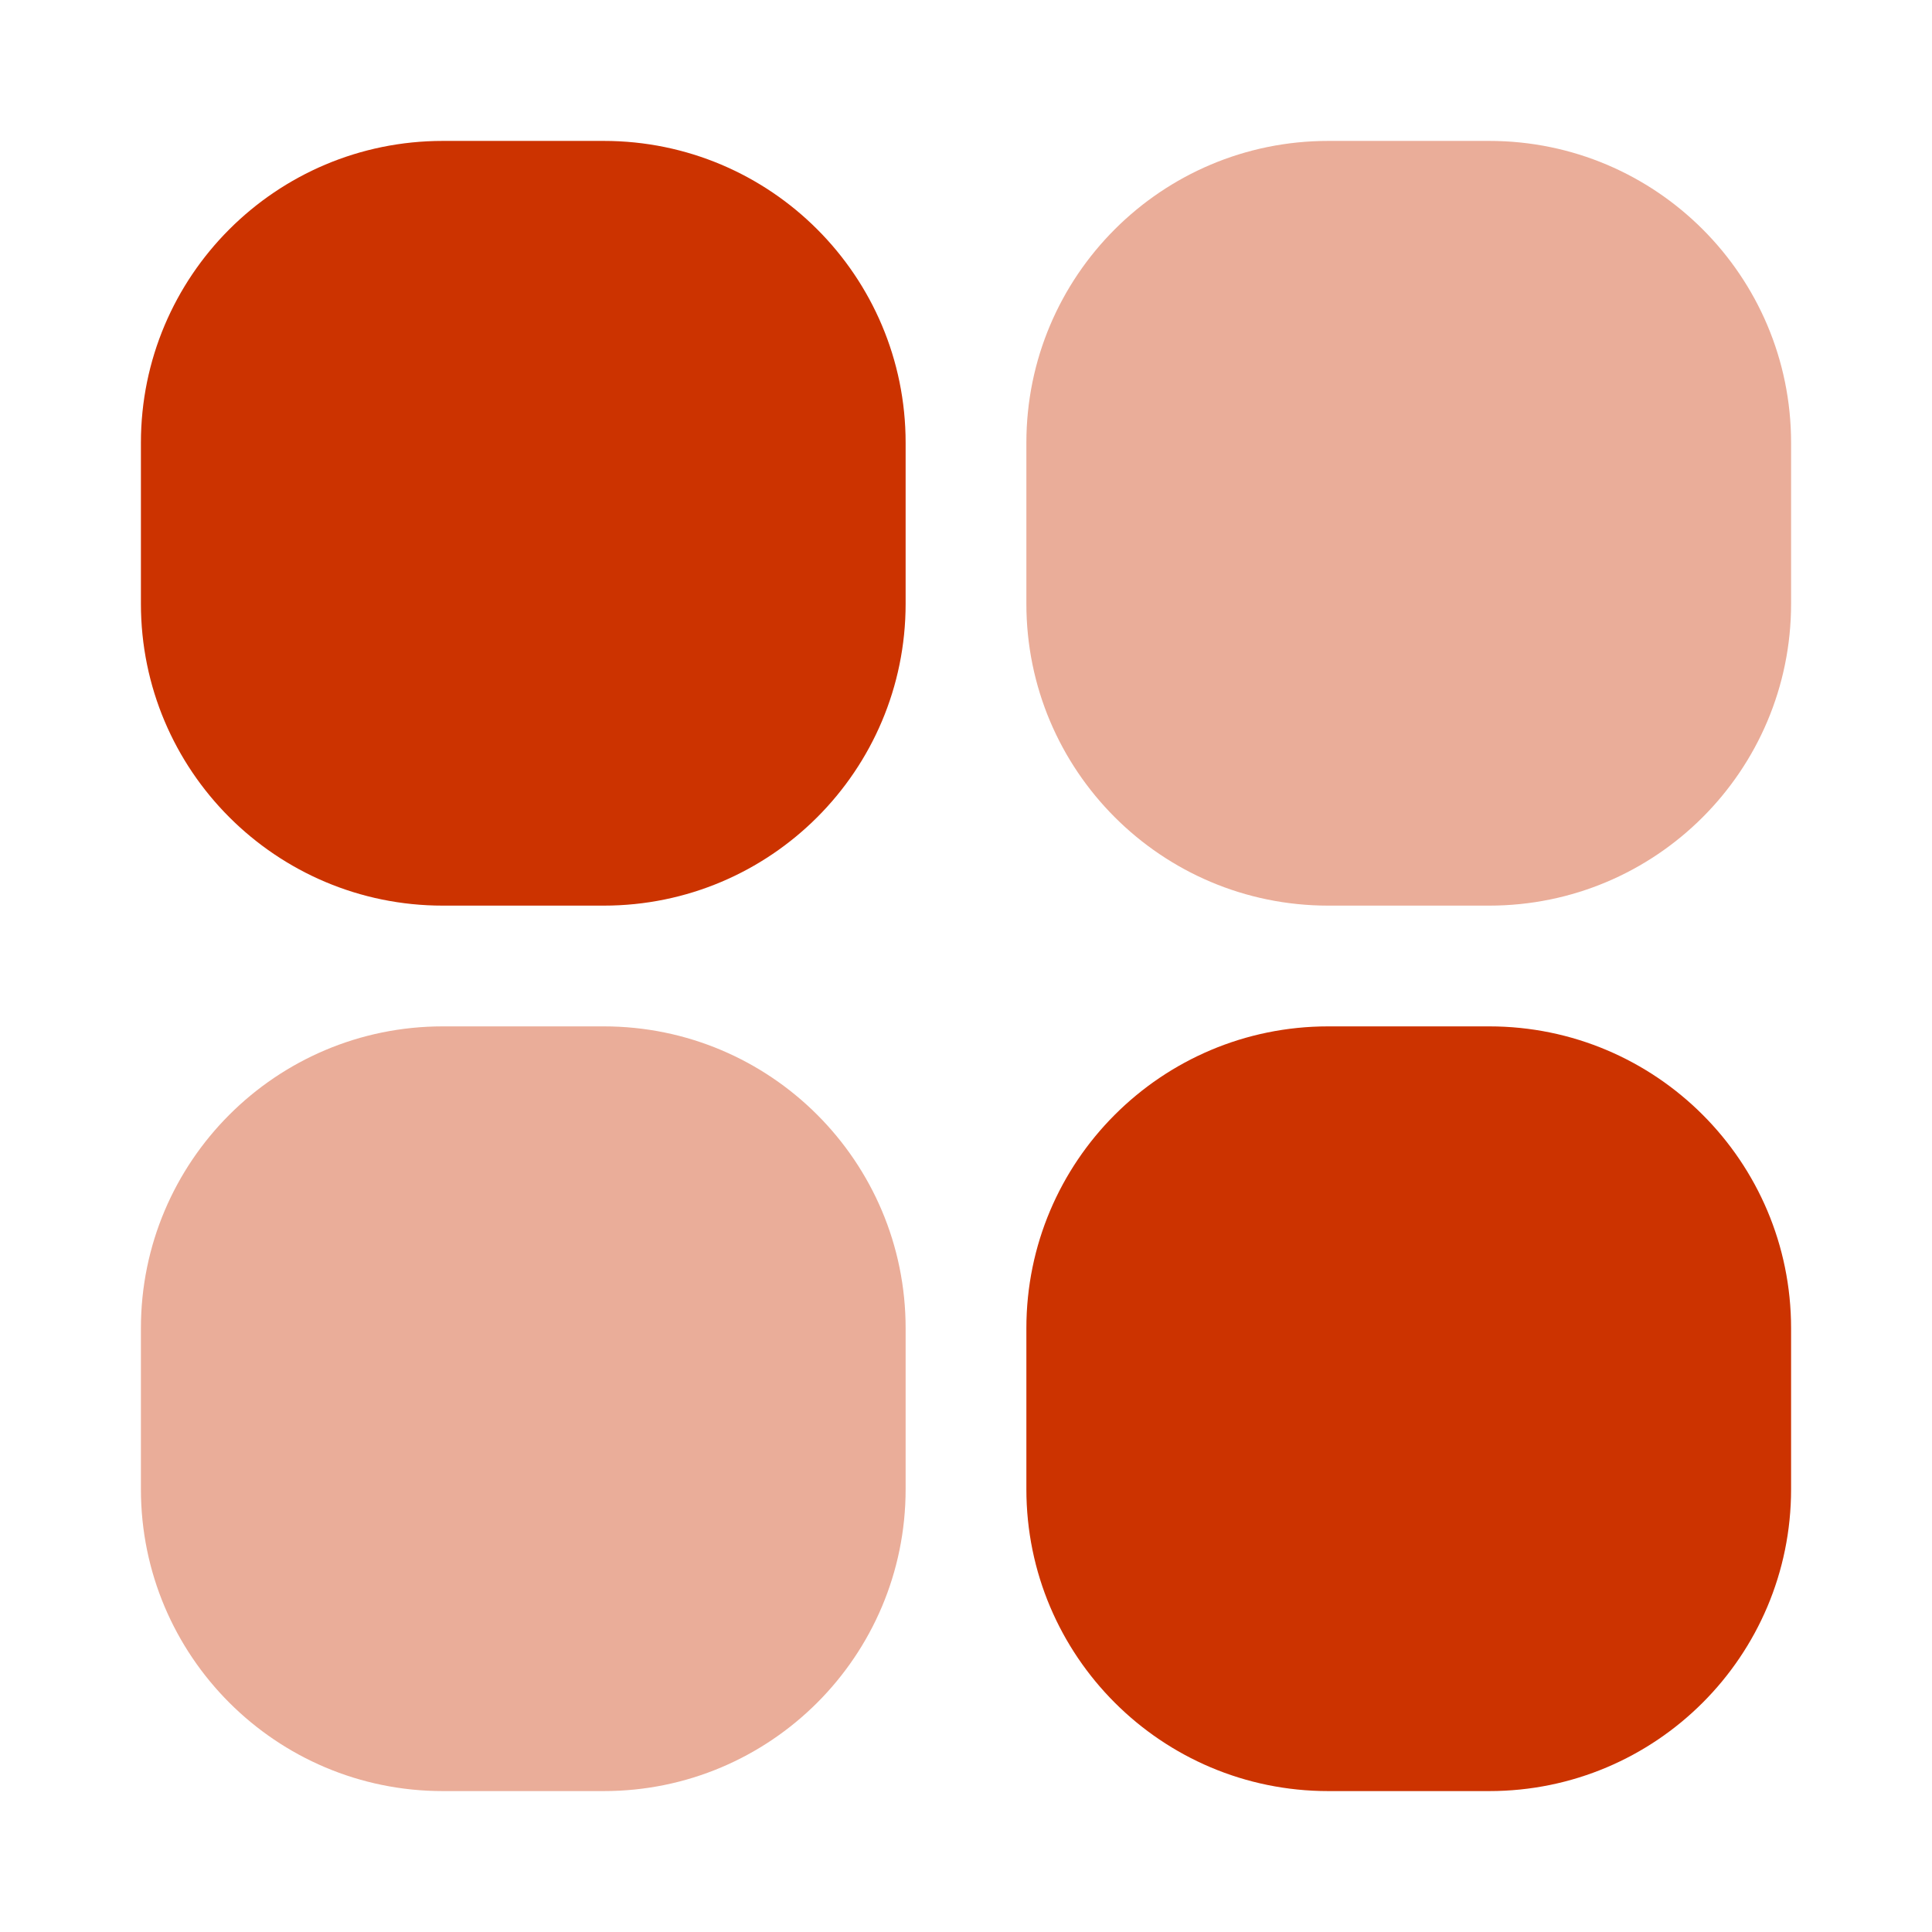 <svg width="16" height="16" viewBox="0 0 16 16" fill="none" xmlns="http://www.w3.org/2000/svg">
<path fill-rule="evenodd" clip-rule="evenodd" d="M3.667 1.167C2.286 1.167 1.167 2.286 1.167 3.667V5C1.167 6.381 2.286 7.5 3.667 7.5H5C6.381 7.5 7.5 6.381 7.5 5V3.667C7.5 2.286 6.381 1.167 5 1.167H3.667Z" fill="#CC3300"/>
<path opacity="0.4" fill-rule="evenodd" clip-rule="evenodd" d="M3.667 8.5C2.286 8.5 1.167 9.619 1.167 11V12.333C1.167 13.714 2.286 14.833 3.667 14.833H5C6.381 14.833 7.5 13.714 7.5 12.333V11C7.5 9.619 6.381 8.5 5 8.5H3.667Z" fill="#CC3300"/>
<path opacity="0.4" fill-rule="evenodd" clip-rule="evenodd" d="M11 1.167C9.619 1.167 8.5 2.286 8.5 3.667V5C8.5 6.381 9.619 7.5 11 7.5H12.333C13.714 7.5 14.833 6.381 14.833 5V3.667C14.833 2.286 13.714 1.167 12.333 1.167H11Z" fill="#CC3300"/>
<path fill-rule="evenodd" clip-rule="evenodd" d="M11 8.5C9.619 8.5 8.5 9.619 8.5 11V12.333C8.5 13.714 9.619 14.833 11 14.833H12.333C13.714 14.833 14.833 13.714 14.833 12.333V11C14.833 9.619 13.714 8.5 12.333 8.5H11Z" fill="#CC3300"/>
</svg>
